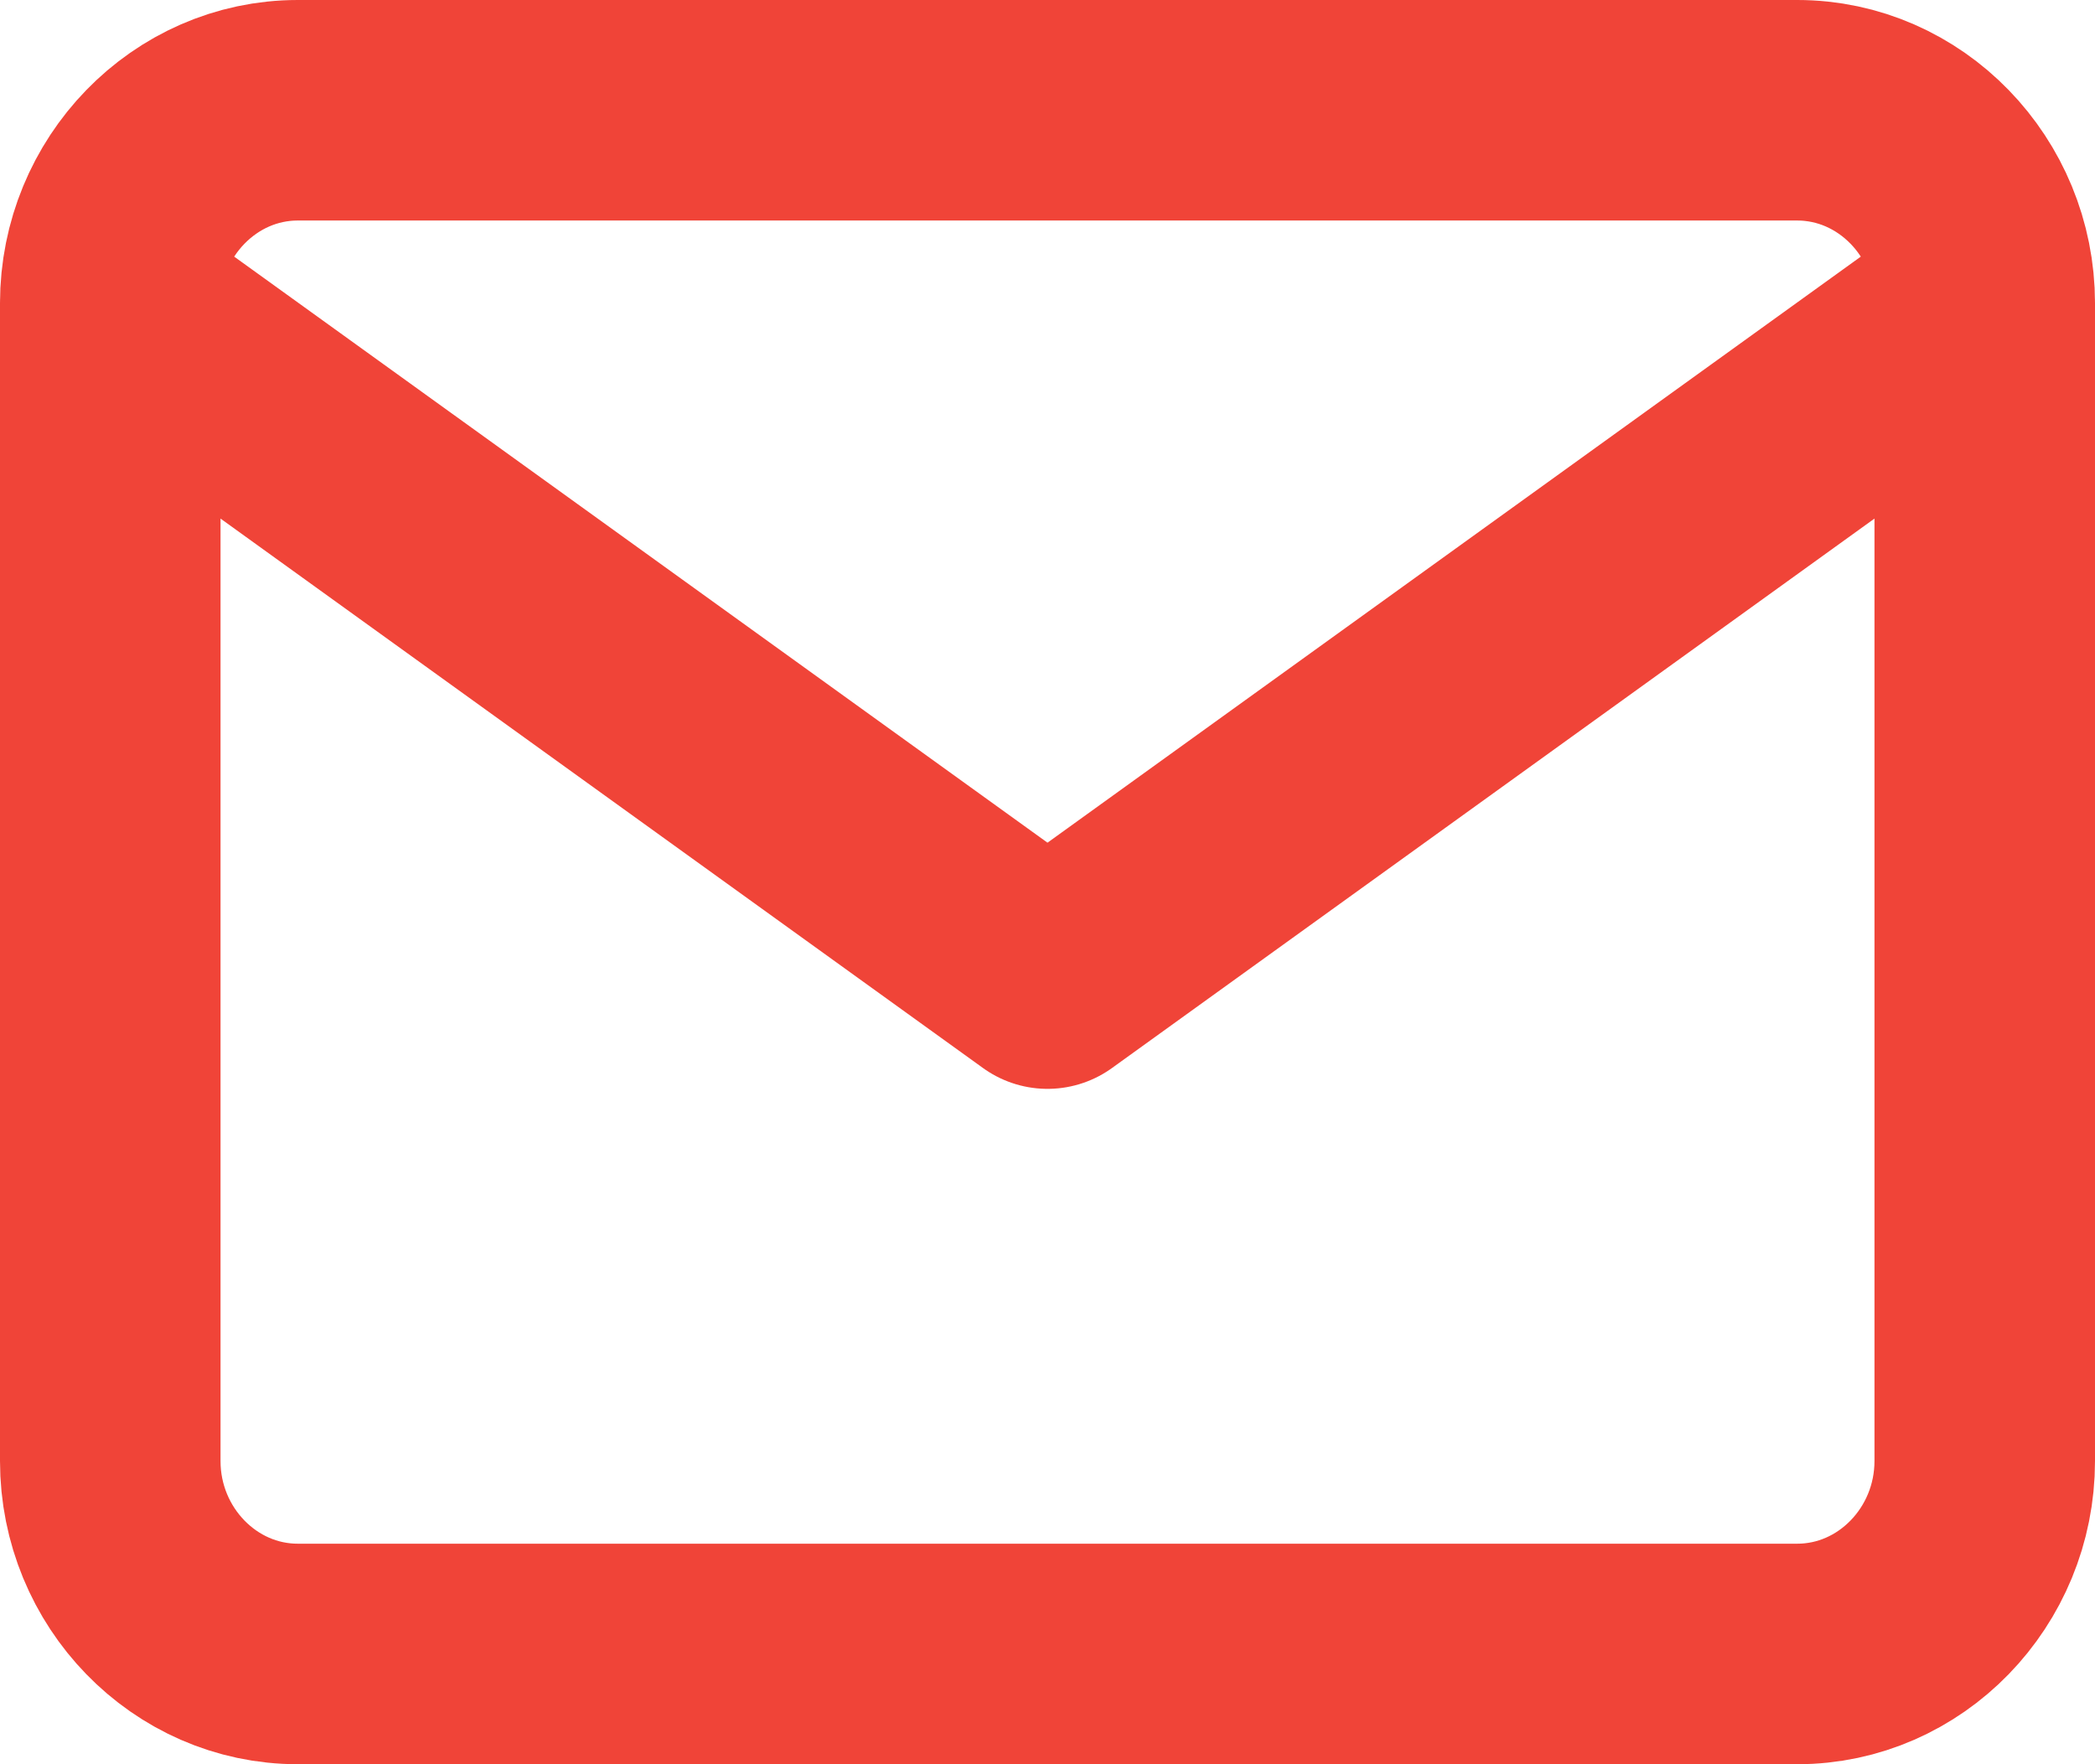 <svg width="19" height="16" viewBox="0 0 19 16" fill="none" xmlns="http://www.w3.org/2000/svg">
<path d="M18 2.75C18 1.788 17.235 1 16.3 1H2.7C1.765 1 1 1.788 1 2.75M18 2.75V13.25C18 14.213 17.235 15 16.3 15H2.7C1.765 15 1 14.213 1 13.25V2.75M18 2.75L9.5 8.875L1 2.75" stroke="#F04438" stroke-width="2" stroke-linecap="round" stroke-linejoin="round"/>
</svg>
